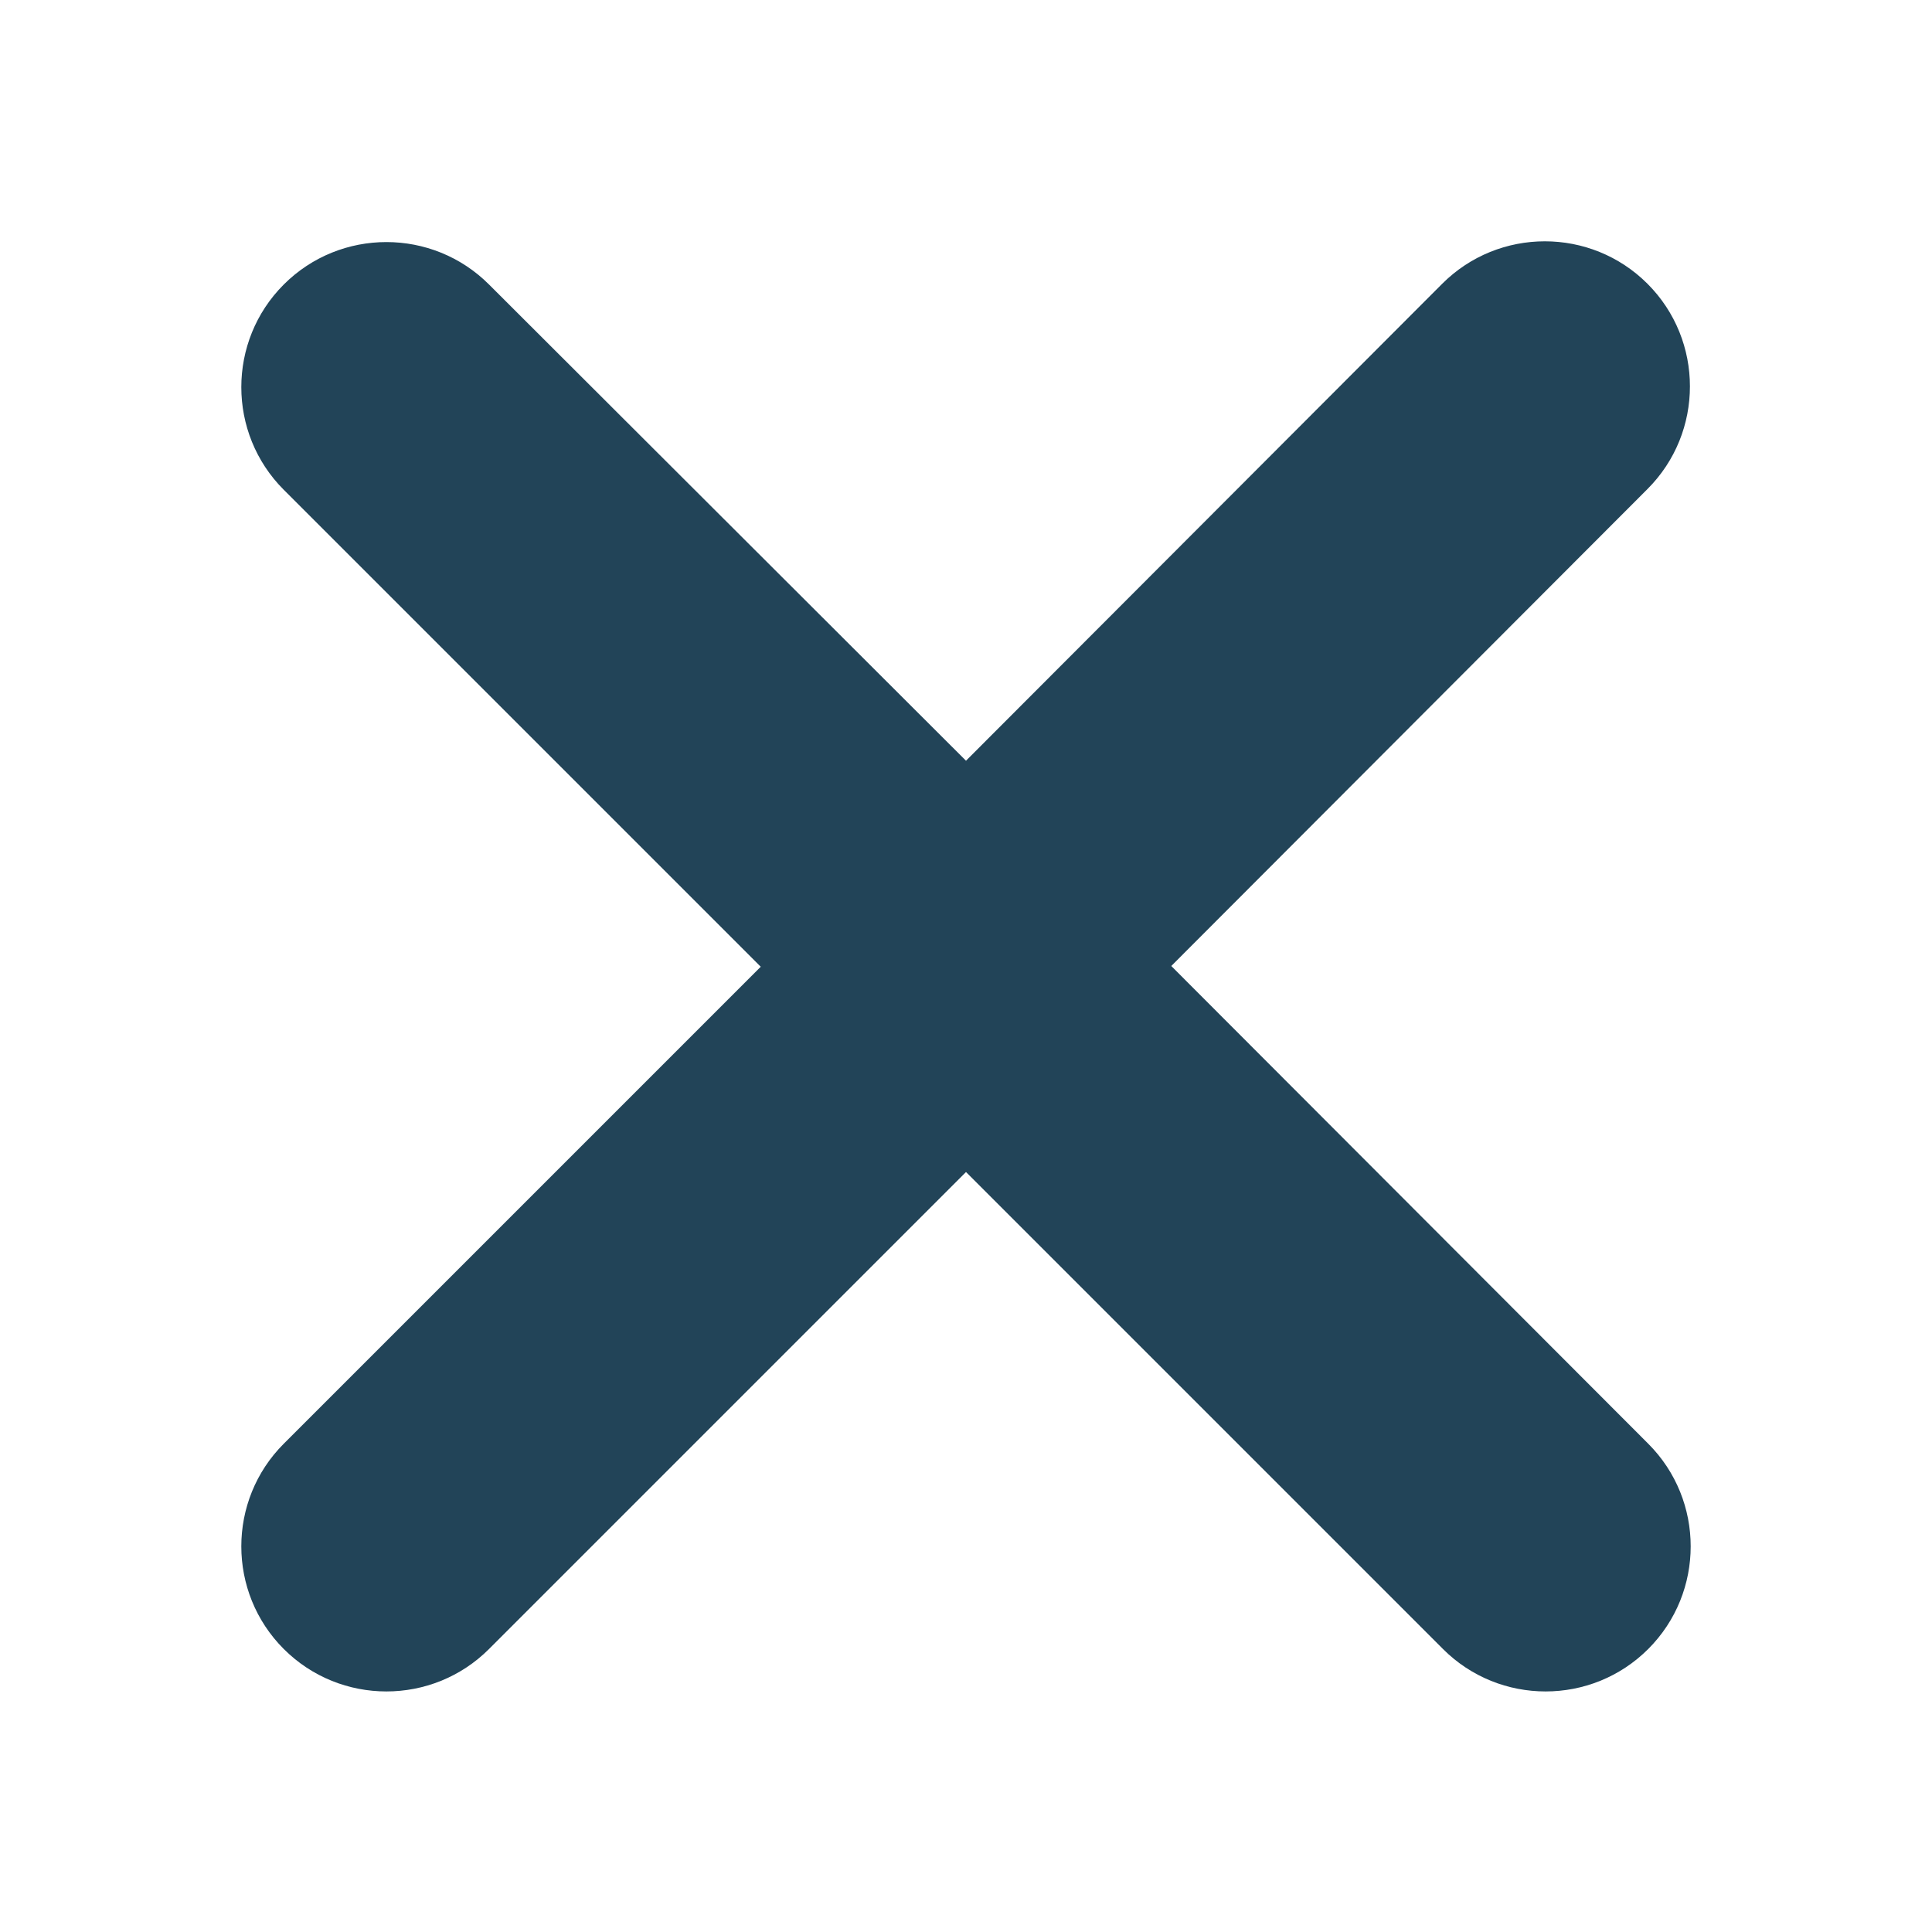 <?xml version="1.0" encoding="utf-8"?>
<!-- Generator: Adobe Illustrator 27.3.1, SVG Export Plug-In . SVG Version: 6.00 Build 0)  -->
<svg version="1.1" id="svg2405" xmlns:svg="http://www.w3.org/2000/svg"
	 xmlns="http://www.w3.org/2000/svg" xmlns:xlink="http://www.w3.org/1999/xlink" x="0px" y="0px" viewBox="0 0 256 256"
	 style="enable-background:new 0 0 256 256;" xml:space="preserve">
<style type="text/css">
	.st0{fill:#224458;}
</style>
<path class="st0" d="M218.3,64.8c7.5-7.5,7.5-19.7,0-27.2s-19.7-7.5-27.2,0L128,100.8L64.8,37.7c-7.5-7.5-19.7-7.5-27.2,0
	s-7.5,19.7,0,27.2l63.2,63.2l-63.2,63.2c-7.5,7.5-7.5,19.7,0,27.2s19.7,7.5,27.2,0l63.2-63.2l63.2,63.2c7.5,7.5,19.7,7.5,27.2,0
	s7.5-19.7,0-27.2L155.2,128L218.3,64.8z"/>
</svg>
